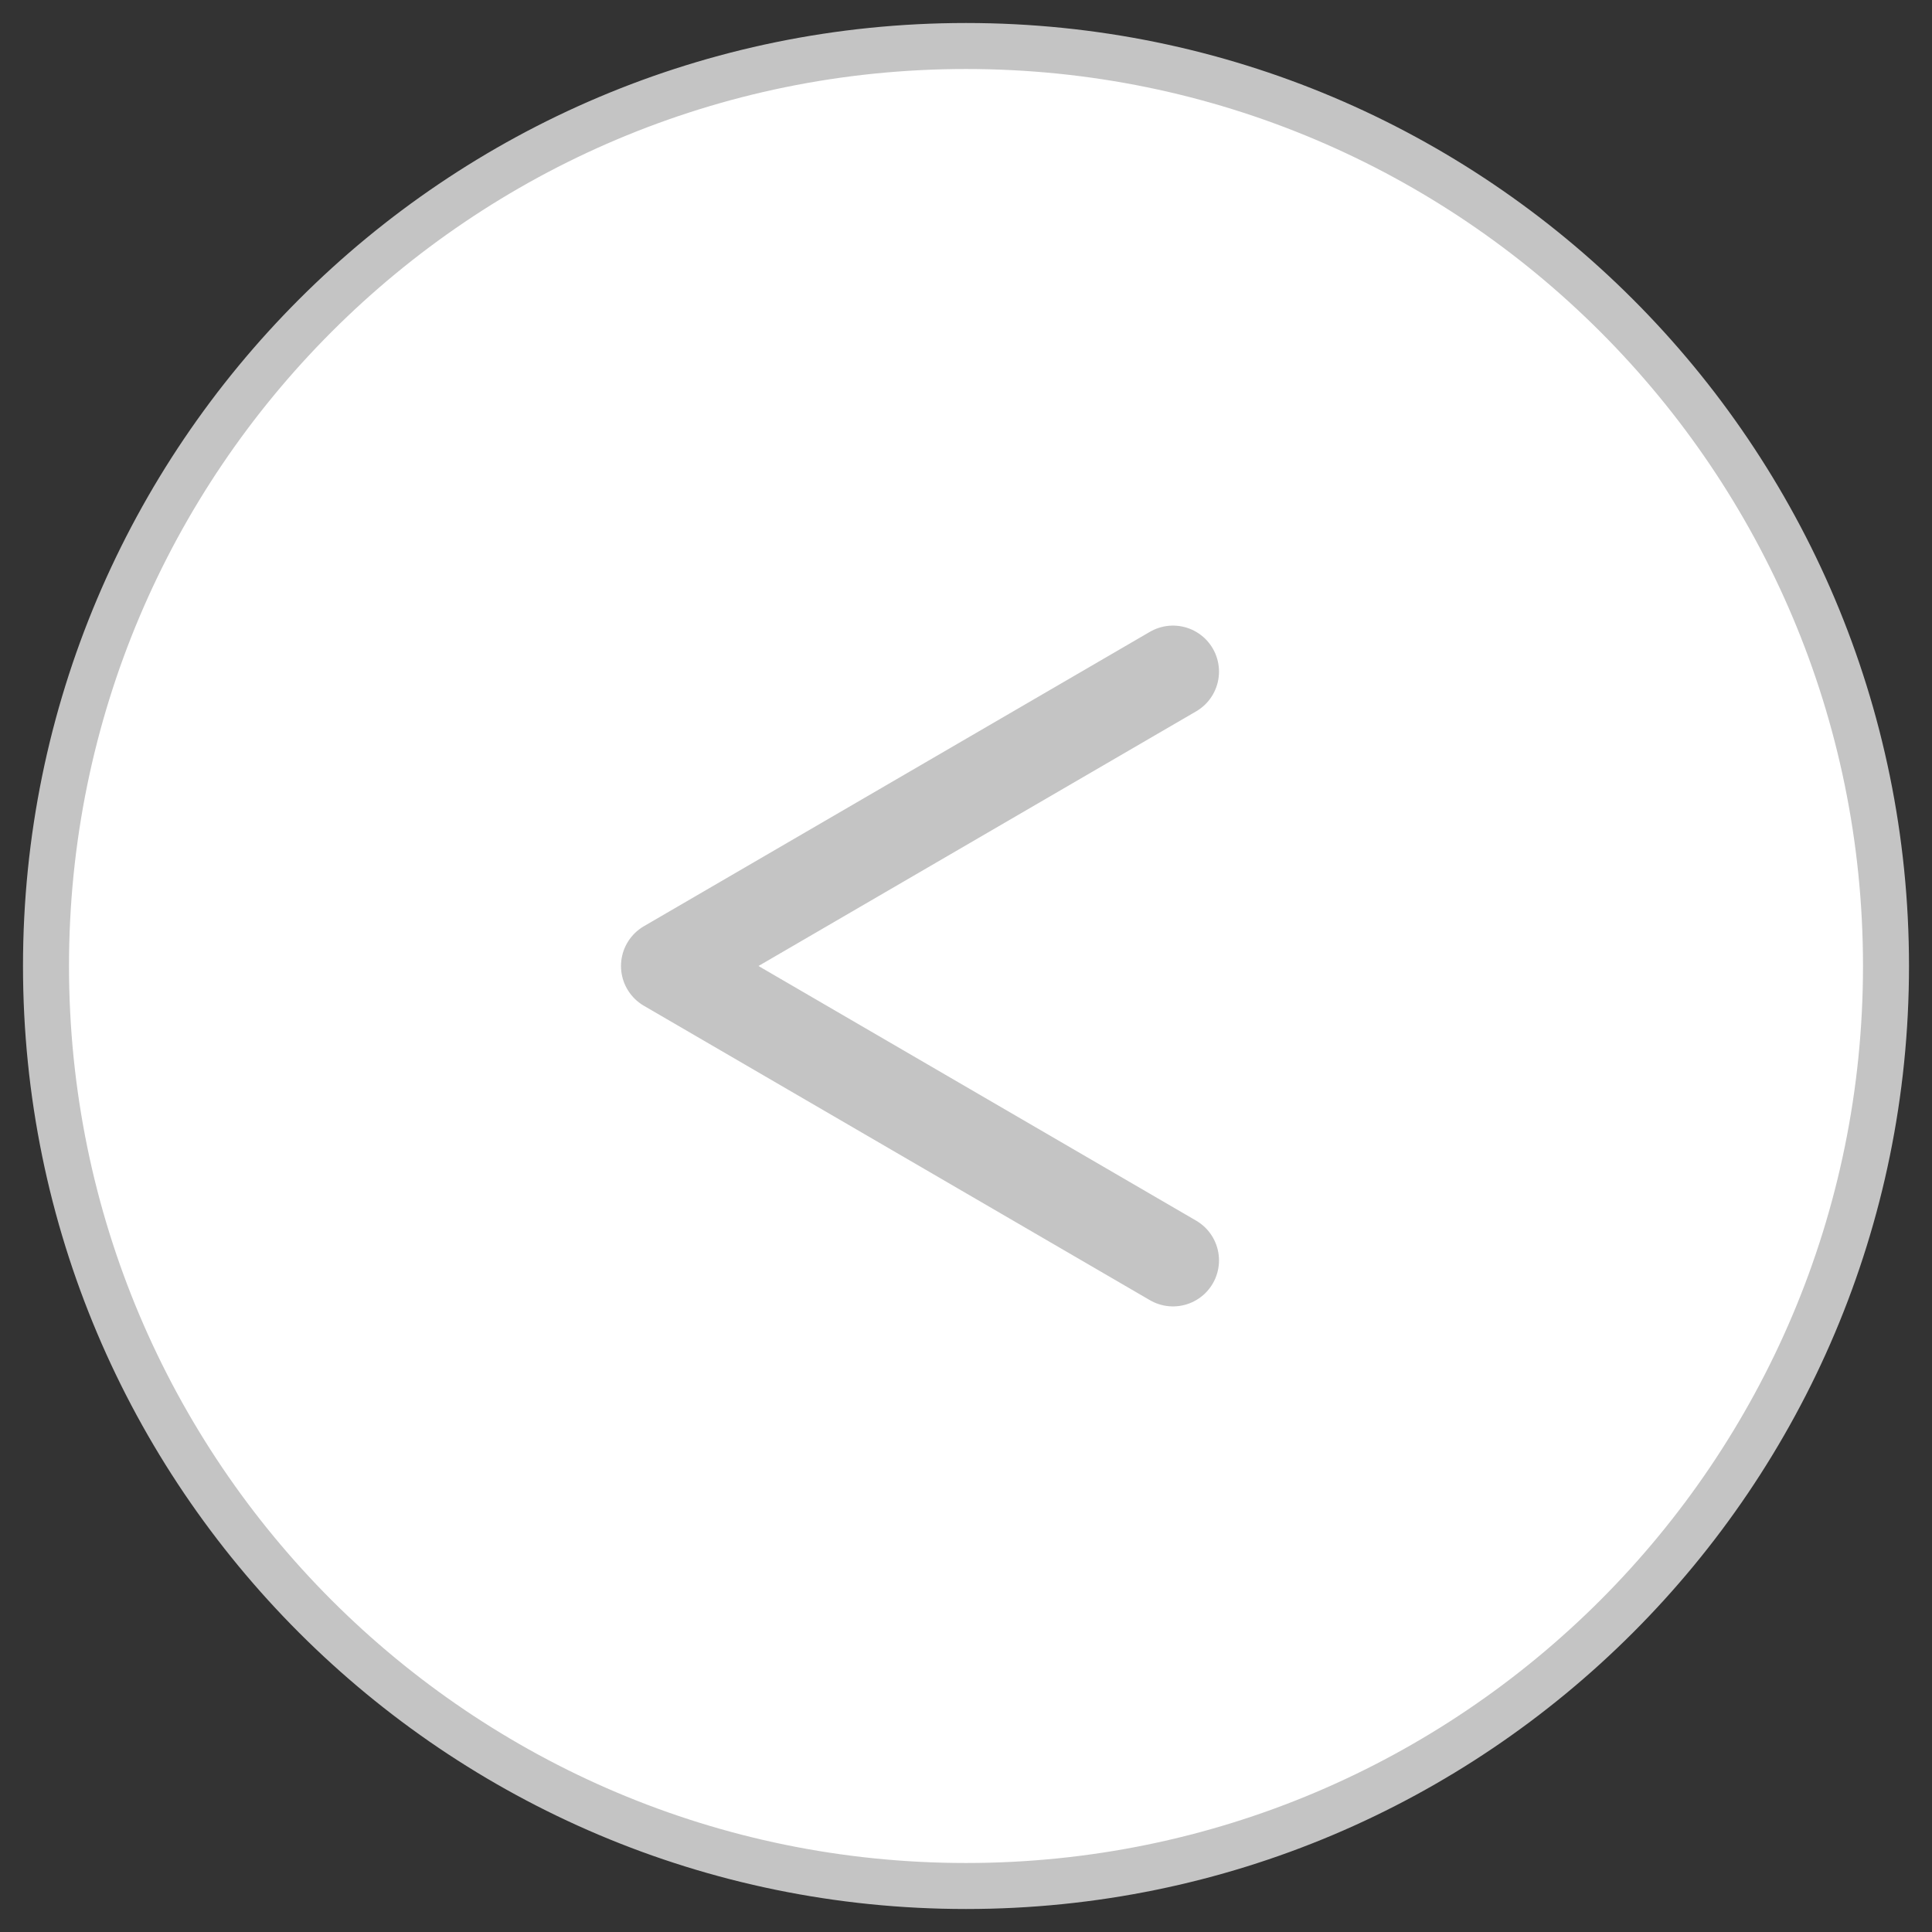 <svg width="42" height="42" viewBox="0 0 42 42" fill="none" xmlns="http://www.w3.org/2000/svg">
<rect x="0" y="0" width="42" height="42" fill="#333333" stroke="none"/>
<path d="M21 41C32.046 41 41 32.046 41 21C41 9.954 32.046 1 21 1C9.954 1 1 9.954 1 21C1 32.046 9.954 41 21 41Z" fill="white" stroke="#C4C4C4" stroke-miterlimit="10"/>
<path d="M25.5 14.6L14.5 21L25.5 27.4" stroke="#C4C4C4" stroke-width="2" stroke-miterlimit="10" stroke-linecap="round" stroke-linejoin="round"/>
</svg>
